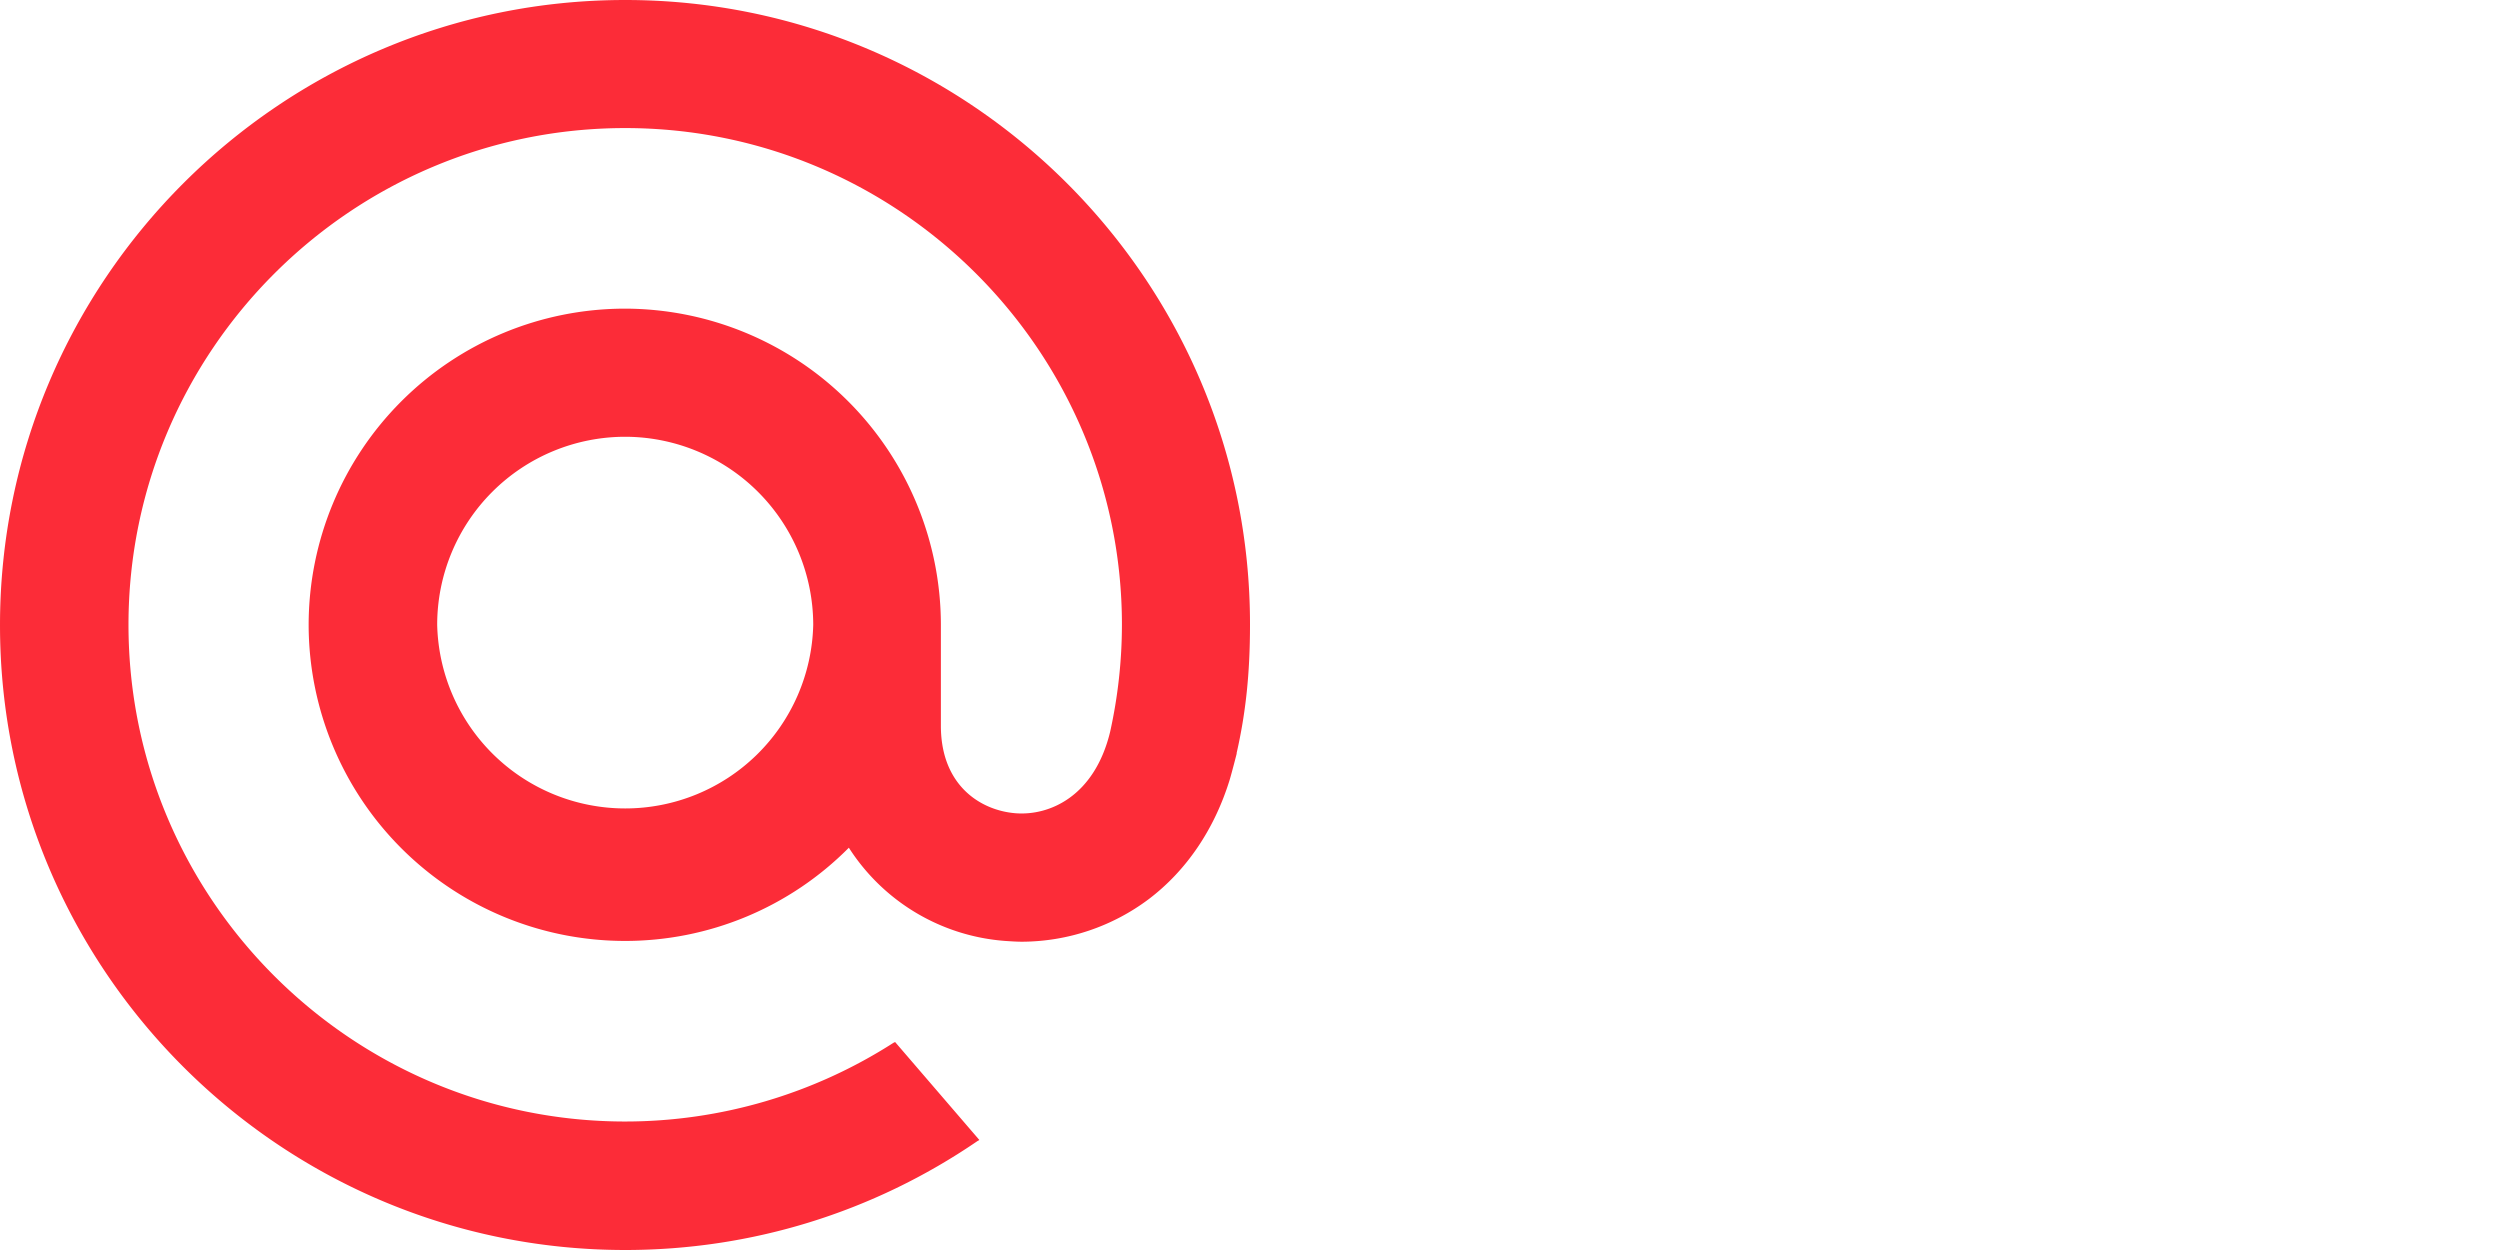 <svg width="48" height="24" version="1.1" xmlns="http://www.w3.org/2000/svg" xmlns:xlink="http://www.w3.org/1999/xlink"><symbol id="a"><path d="M15.614 11.996a3.611 3.611 0 01-7.22 0 3.611 3.611 0 013.61-3.61 3.616 3.616 0 013.61 3.61zM12.004 0C5.385 0 0 5.385 0 12.004 0 18.622 5.385 24 12.004 24c2.422 0 4.76-.722 6.761-2.09l.038-.023-1.617-1.88-.03.014a9.54 9.54 0 01-5.152 1.512c-5.258 0-9.537-4.28-9.537-9.537 0-5.257 4.28-9.537 9.537-9.537 5.257 0 9.537 4.28 9.537 9.537a9.55 9.55 0 01-.226 2.053c-.3 1.242-1.166 1.618-1.82 1.565-.655-.053-1.422-.519-1.43-1.662v-1.956a6.076 6.076 0 00-6.069-6.07 6.076 6.076 0 00-6.07 6.07 6.076 6.076 0 006.07 6.07 6.05 6.05 0 004.302-1.79 3.906 3.906 0 003.001 1.79c.106.007.218.015.324.015a4.08 4.08 0 002.436-.82c.723-.549 1.257-1.339 1.55-2.286.045-.15.135-.504.135-.504v-.015c.173-.76.256-1.52.256-2.46C24.008 5.386 18.622 0 12.004 0z" fill="#FC2C38"/></symbol><use xlink:href="#a" x="0"/></svg>